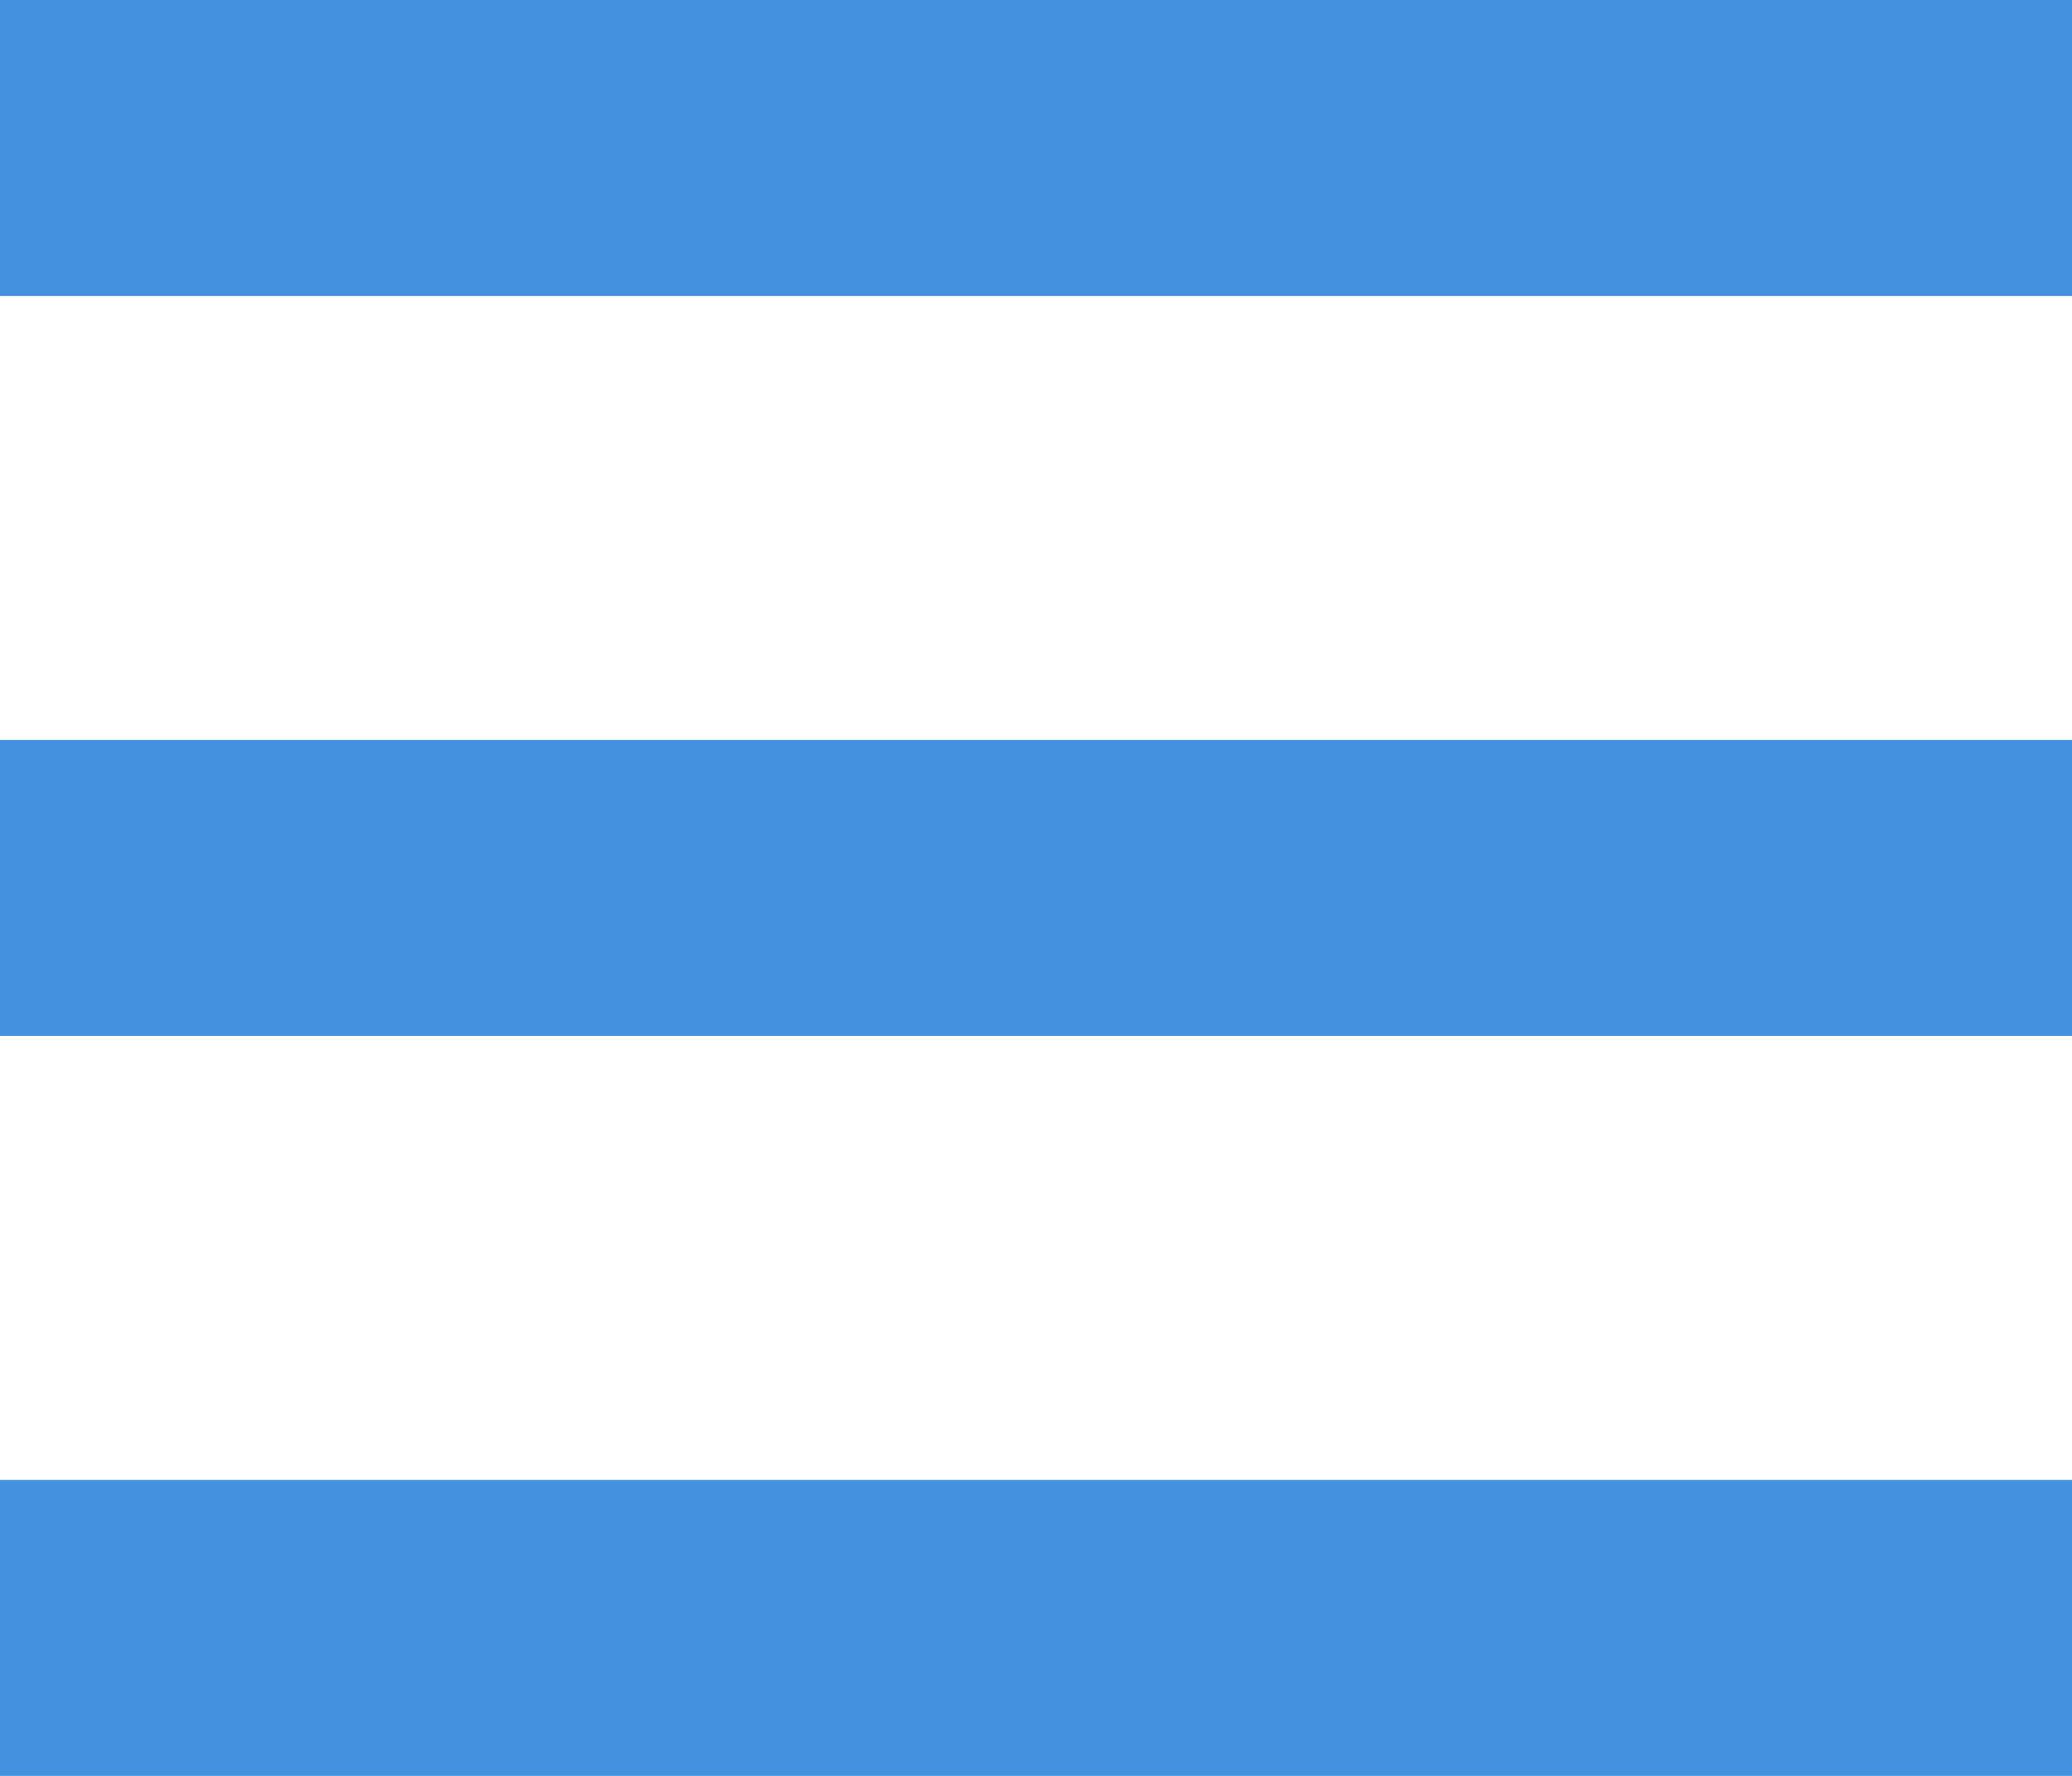 <svg xmlns="http://www.w3.org/2000/svg" width="14" height="12.001" viewBox="0 0 14 12.001"><defs><style>.a{fill:#4491e0;}</style></defs><path class="a" d="M-2220-4193v-2h14v2Zm0-5v-2h14v2Zm0-5v-2h14v2Z" transform="translate(2220 4205)"/></svg>